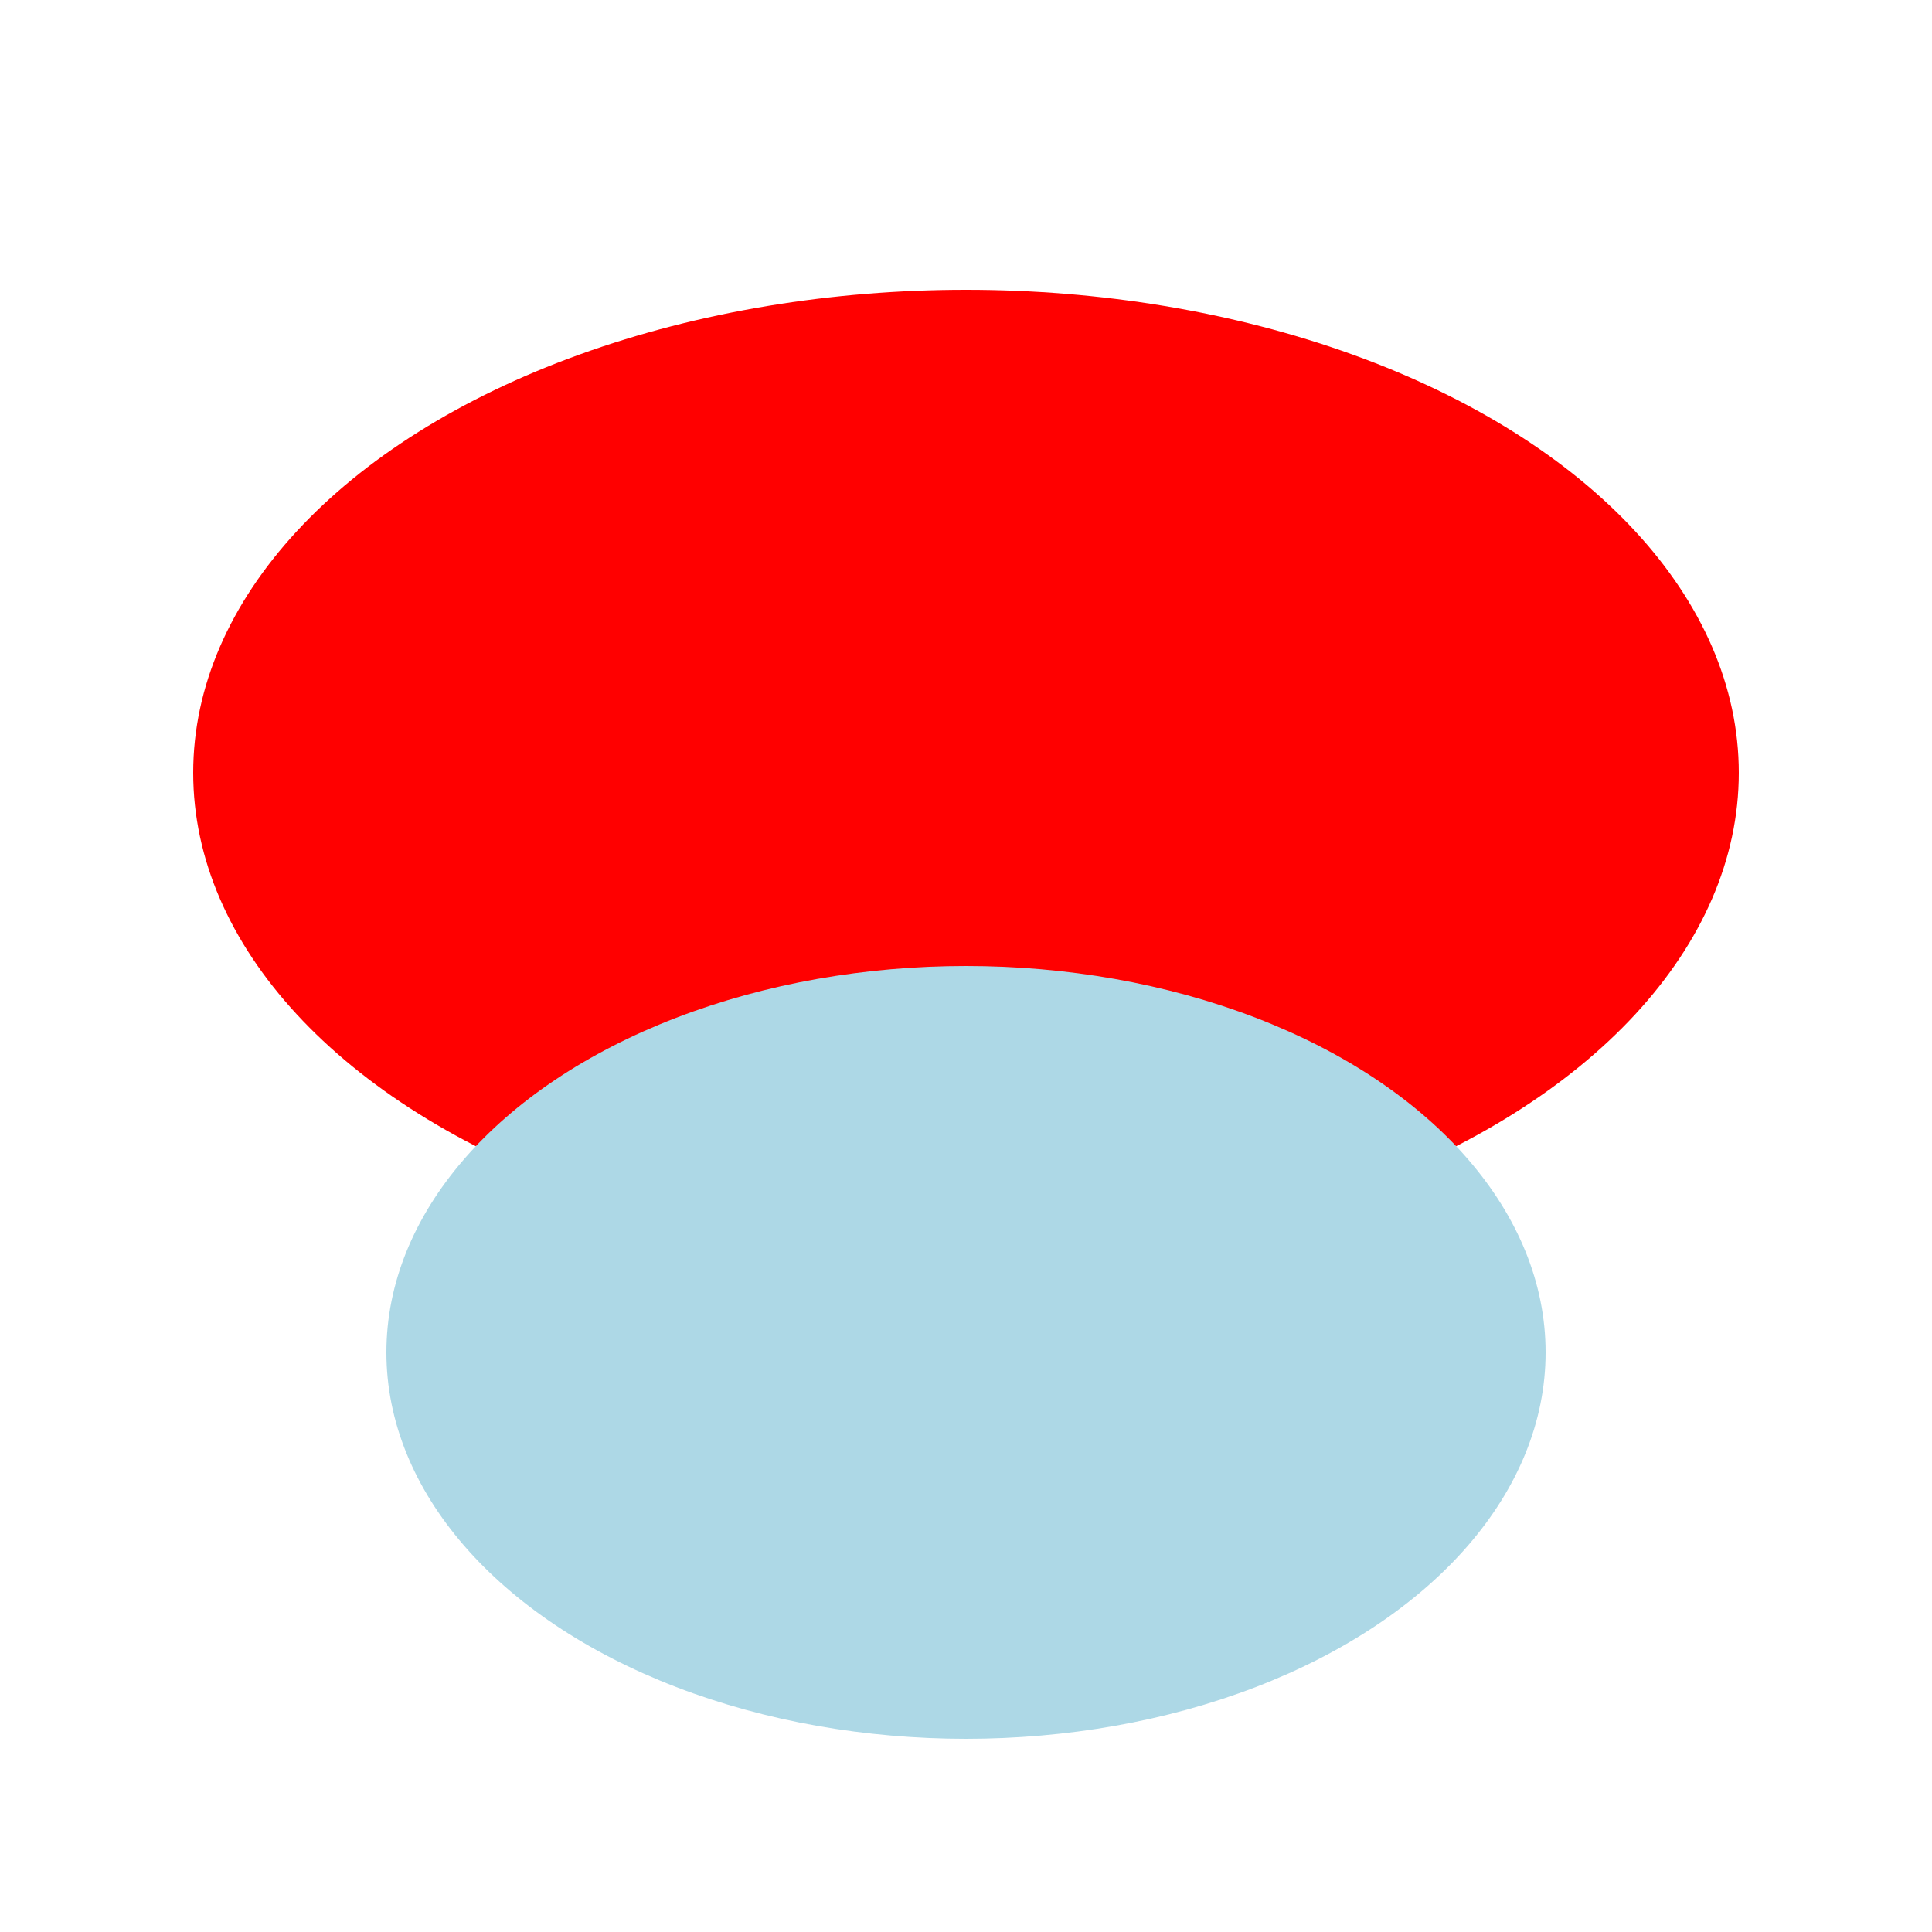 <svg width="100" height="100" xmlns="http://www.w3.org/2000/svg">
  <!-- Large subunit -->
  <ellipse cx="50" cy="40" rx="40" ry="25" fill="red" />
  <!-- Small subunit -->
  <ellipse cx="50" cy="70" rx="30" ry="20" fill="lightblue" />
</svg>